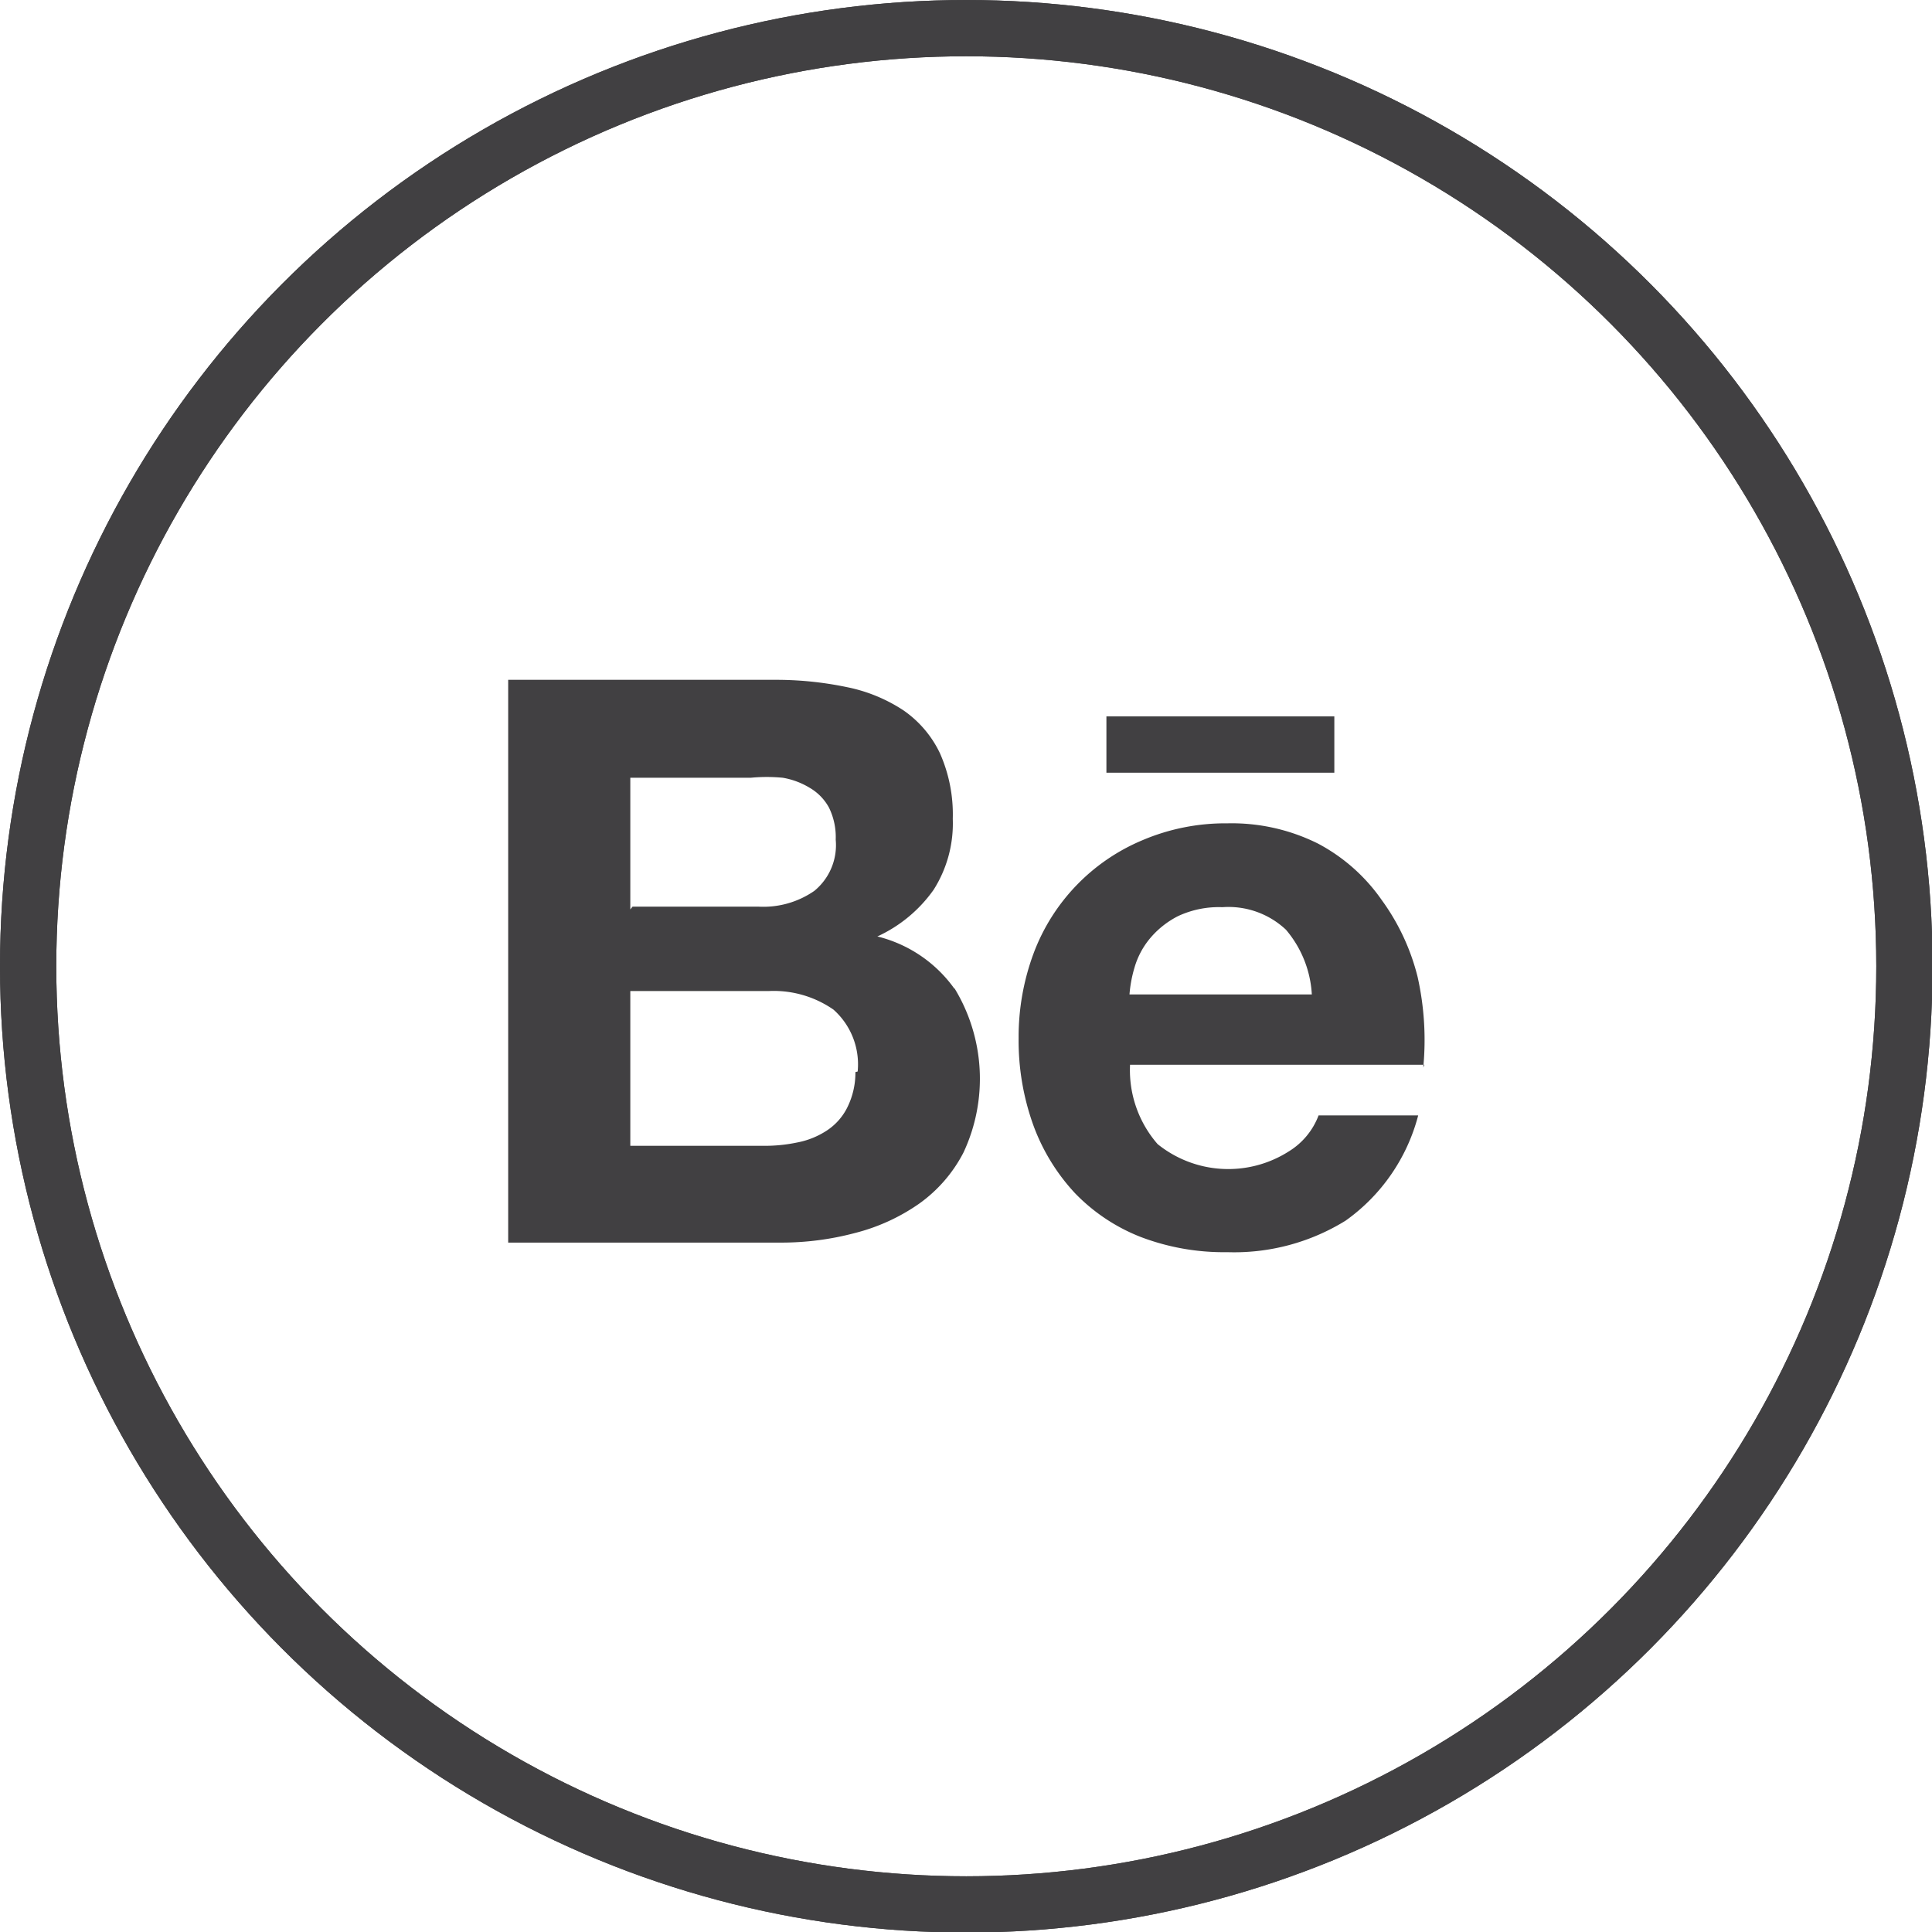 <svg id="Layer_1" data-name="Layer 1" xmlns="http://www.w3.org/2000/svg" viewBox="0 0 34.33 34.33"><defs><style>.cls-1{fill:none;stroke:#414042;stroke-miterlimit:10}.cls-2{fill:#414042}</style></defs><title>sm_behance</title><circle class="cls-1" cx="17.17" cy="17.17" r="16.67"/><circle class="cls-1" cx="17.17" cy="17.17" r="16.67"/><path class="cls-2" d="M3573.51 2833.76h-4.05v-1h4.05v1zm-6.75 3.83a3.09 3.09 0 0 1 .16 2.92 2.55 2.55 0 0 1-.79.91 3.48 3.48 0 0 1-1.14.52 5.08 5.08 0 0 1-1.31.17h-4.85v-10h4.72a6.15 6.15 0 0 1 1.3.13 2.84 2.84 0 0 1 1 .41 1.94 1.94 0 0 1 .65.76 2.68 2.68 0 0 1 .23 1.17 2.2 2.2 0 0 1-.34 1.26 2.5 2.5 0 0 1-1 .83 2.38 2.38 0 0 1 1.37.93zm-5.72-1.45h2.23a1.59 1.59 0 0 0 1-.28 1.05 1.05 0 0 0 .38-.91 1.19 1.19 0 0 0-.12-.57.91.91 0 0 0-.34-.35 1.37 1.37 0 0 0-.48-.18 3 3 0 0 0-.57 0H3561v2.34zm4 2.93a1.3 1.3 0 0 0-.43-1.1 1.86 1.86 0 0 0-1.15-.33H3561v2.75h2.35a2.8 2.8 0 0 0 .62-.06 1.45 1.45 0 0 0 .52-.21 1.05 1.05 0 0 0 .36-.4 1.39 1.39 0 0 0 .15-.64zm10.07-.12h-5.23a2 2 0 0 0 .49 1.41 2 2 0 0 0 2.33.13 1.28 1.28 0 0 0 .53-.64h1.77a3.32 3.32 0 0 1-1.29 1.87 3.76 3.76 0 0 1-2.1.56 4.15 4.15 0 0 1-1.54-.27 3.29 3.29 0 0 1-1.17-.78 3.57 3.57 0 0 1-.74-1.21 4.43 4.43 0 0 1-.26-1.54 4.26 4.26 0 0 1 .27-1.52 3.51 3.51 0 0 1 1.93-2 3.76 3.76 0 0 1 1.51-.3 3.43 3.43 0 0 1 1.61.36 3.2 3.2 0 0 1 1.13 1 3.93 3.93 0 0 1 .64 1.37 5.13 5.13 0 0 1 .1 1.61zm-2-1.25a1.94 1.94 0 0 0-.46-1.15 1.49 1.49 0 0 0-1.13-.4 1.71 1.71 0 0 0-.79.16 1.59 1.59 0 0 0-.5.4 1.43 1.43 0 0 0-.27.51 2.29 2.29 0 0 0-.09.48h3.24z" transform="translate(-3549.8 -2820.03)"/></svg>